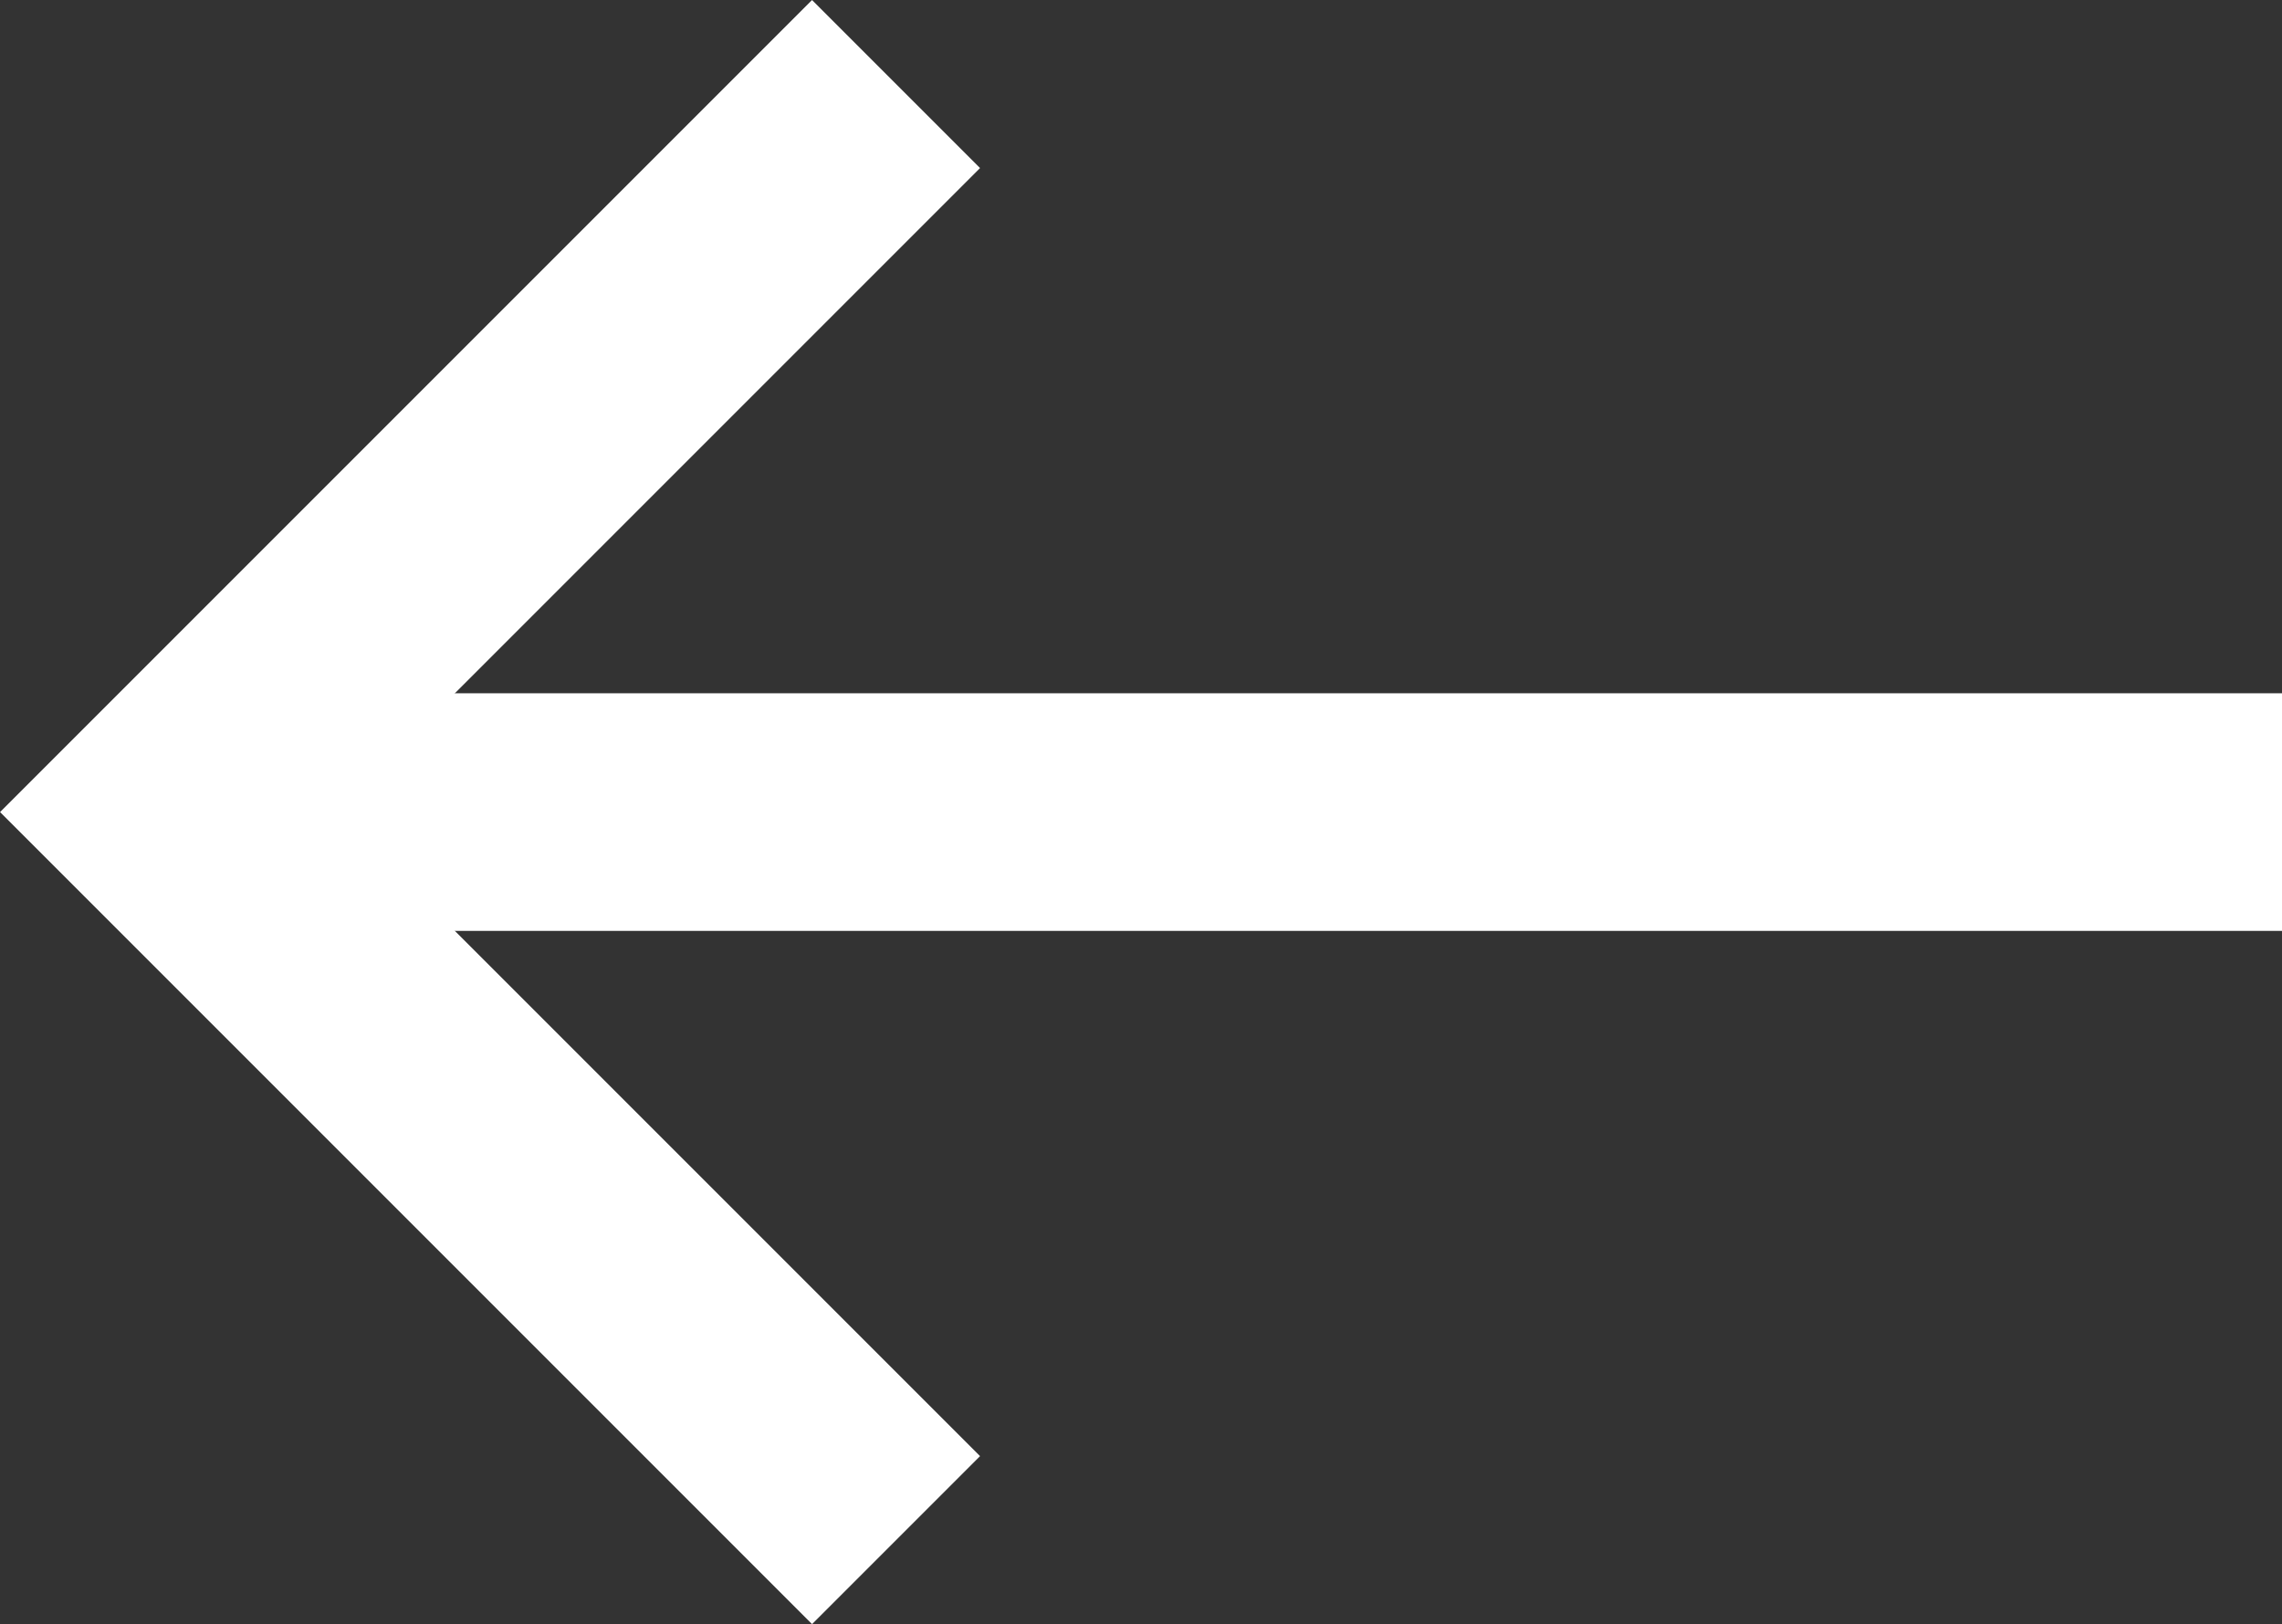 <svg xmlns="http://www.w3.org/2000/svg" width="28.814" height="20.506" viewBox="0 0 28.814 20.506">
  <rect x="0" y="0" width="28.814" height="20.506" fill="#333333" stroke="none"/>
  <g id="Group_12" data-name="Group 12" transform="translate(-390.609 -316.997)">
    <path id="Path_7" data-name="Path 7" d="M401.923,336.442l-9.192-9.192,9.192-9.192" fill="none" stroke="#fff" stroke-miterlimit="10" stroke-width="3"/>
    <line id="Line_7" data-name="Line 7" x2="26.5" transform="translate(392.923 327.25)" fill="none" stroke="#fff" stroke-miterlimit="10" stroke-width="3"/>
  </g>
</svg>
